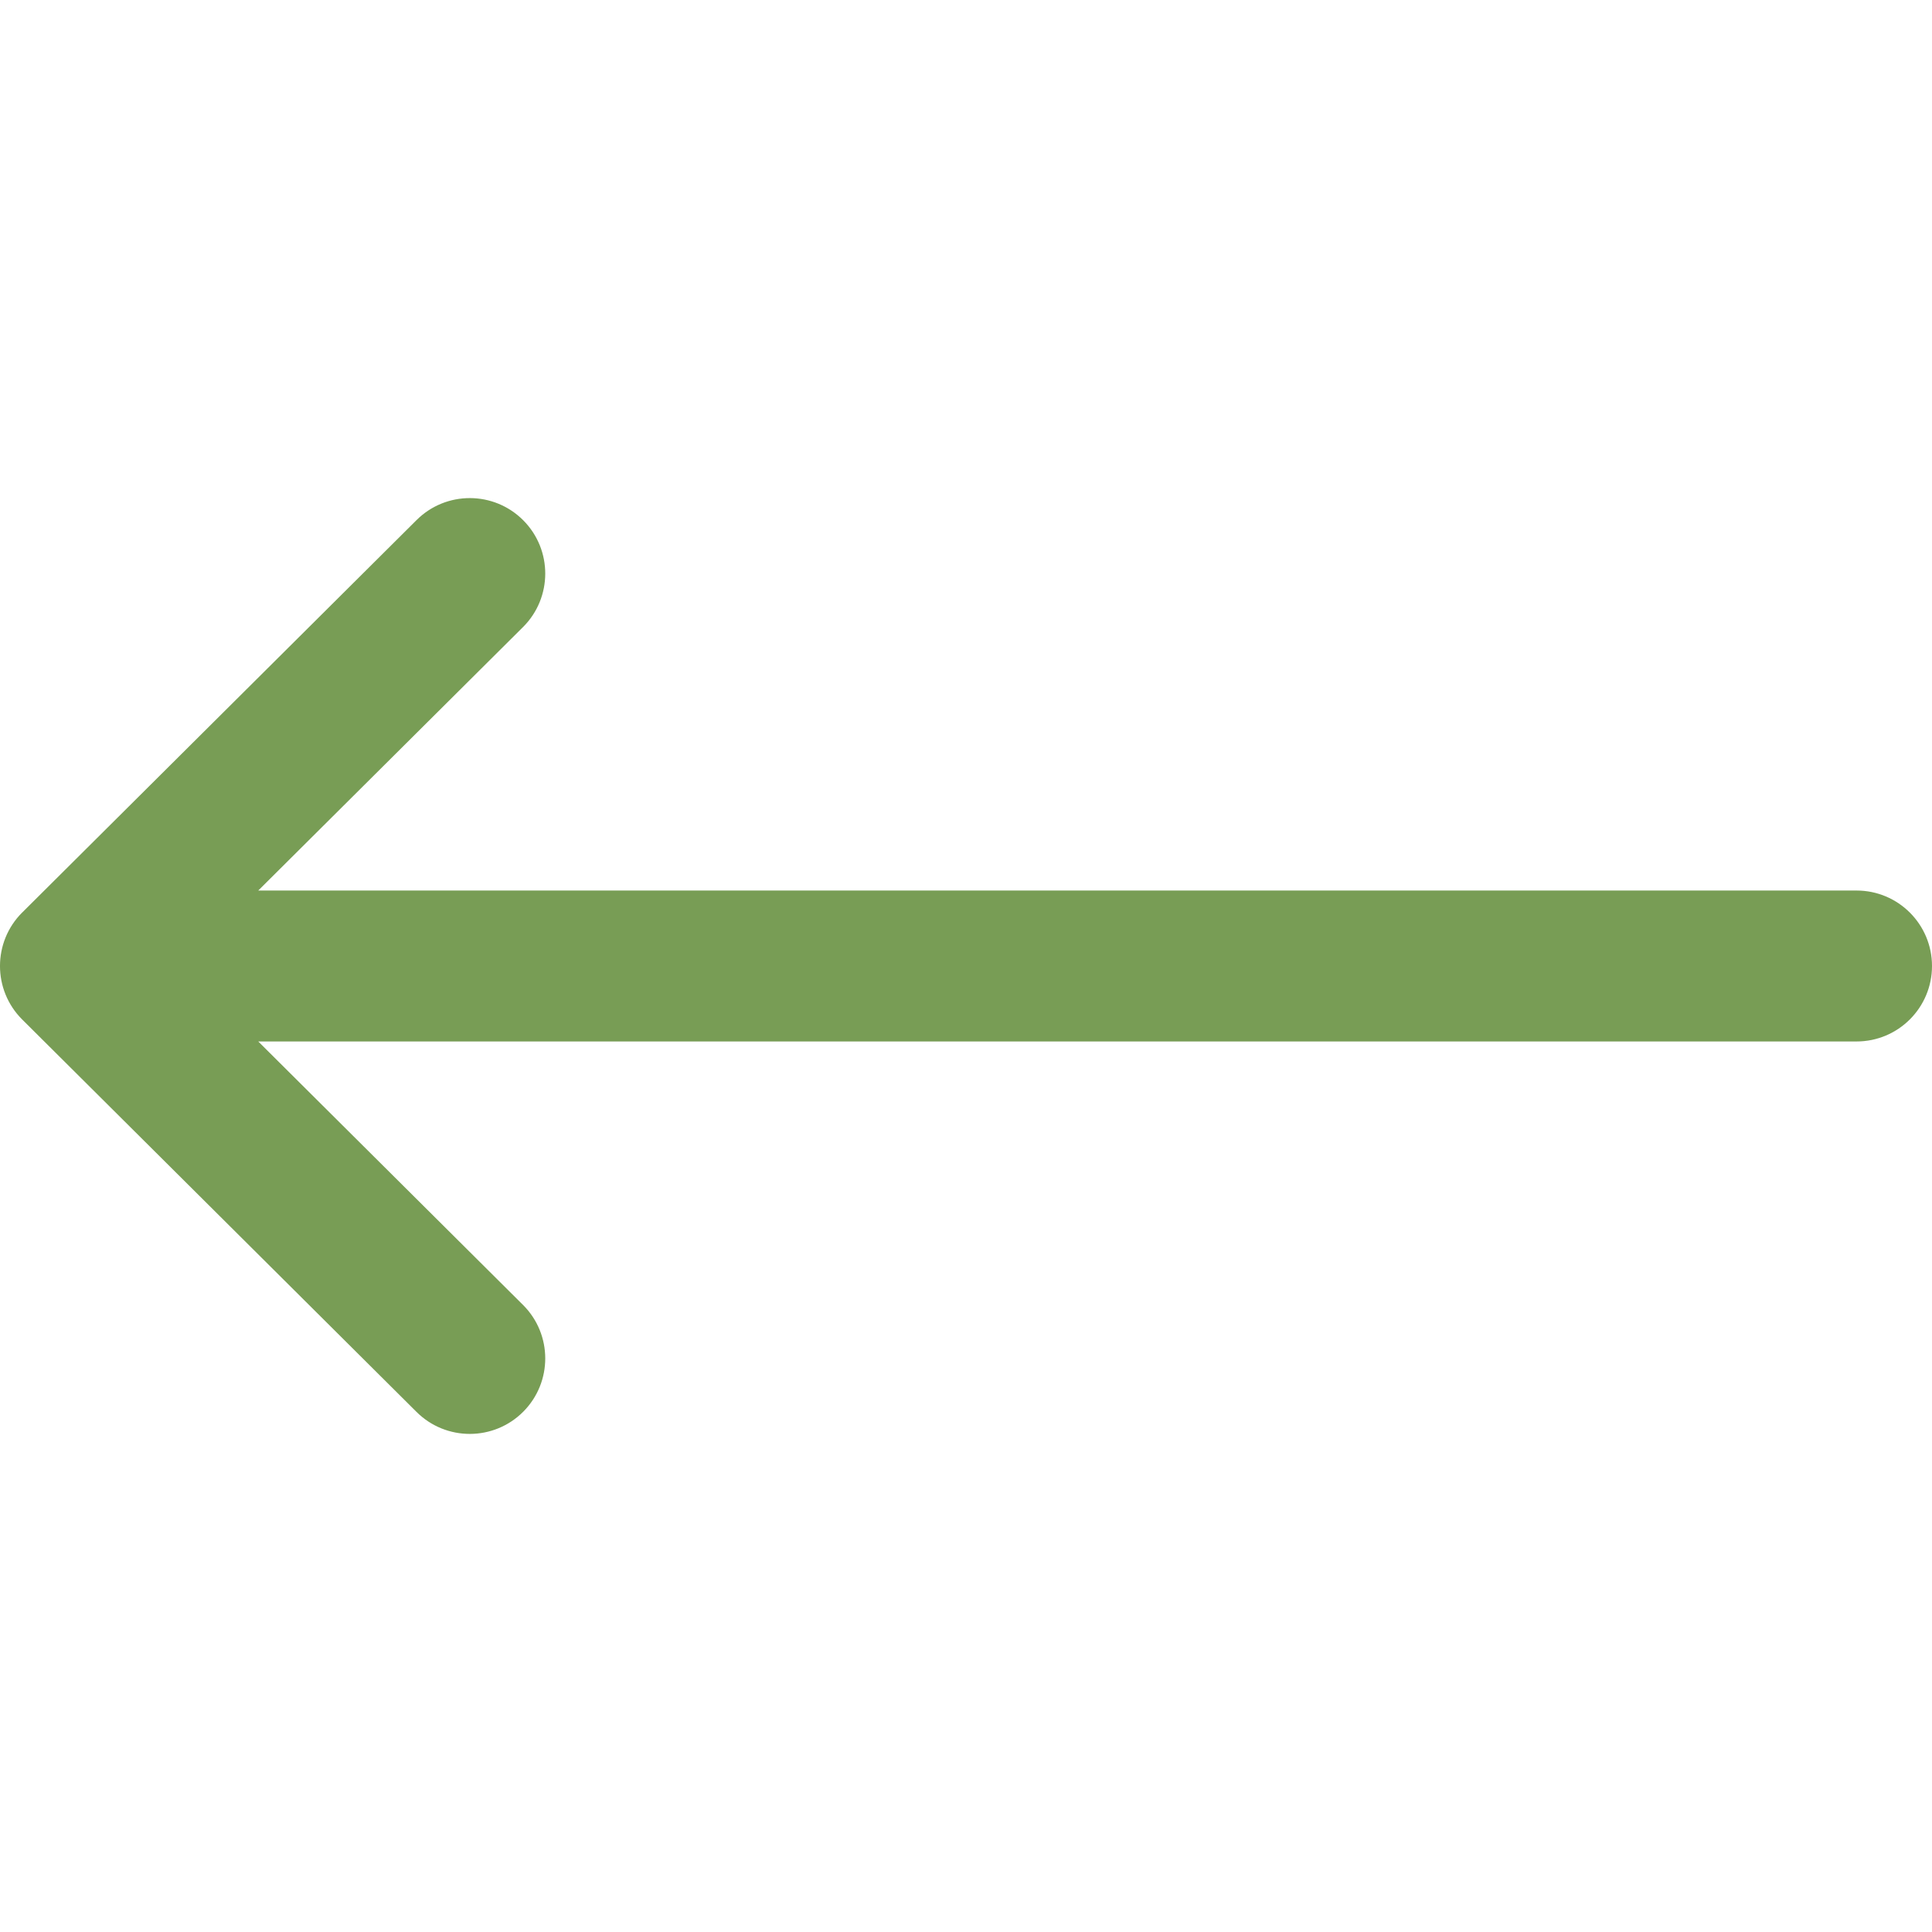 <svg width="64" height="64" viewBox="0 0 64 64" fill="none" xmlns="http://www.w3.org/2000/svg">
<g clip-path="url(#clip0)">
<path d="M61.5 29.5H8.555L17.326 20.772C18.304 19.798 18.308 18.215 17.334 17.236C16.36 16.258 14.777 16.254 13.799 17.228L0.736 30.228C0.735 30.229 0.734 30.23 0.733 30.23C-0.243 31.204 -0.246 32.792 0.733 33.77C0.734 33.77 0.735 33.771 0.735 33.772L13.798 46.772C14.777 47.746 16.36 47.742 17.334 46.764C18.308 45.785 18.304 44.202 17.326 43.228L8.555 34.5H61.5C62.881 34.5 64 33.381 64 32C64 30.619 62.881 29.5 61.5 29.5Z" fill="#789D55"/>
</g>
<defs>
<clipPath id="clip0">
<rect width="64" height="64" fill="white"/>
</clipPath>
</defs>
</svg>
